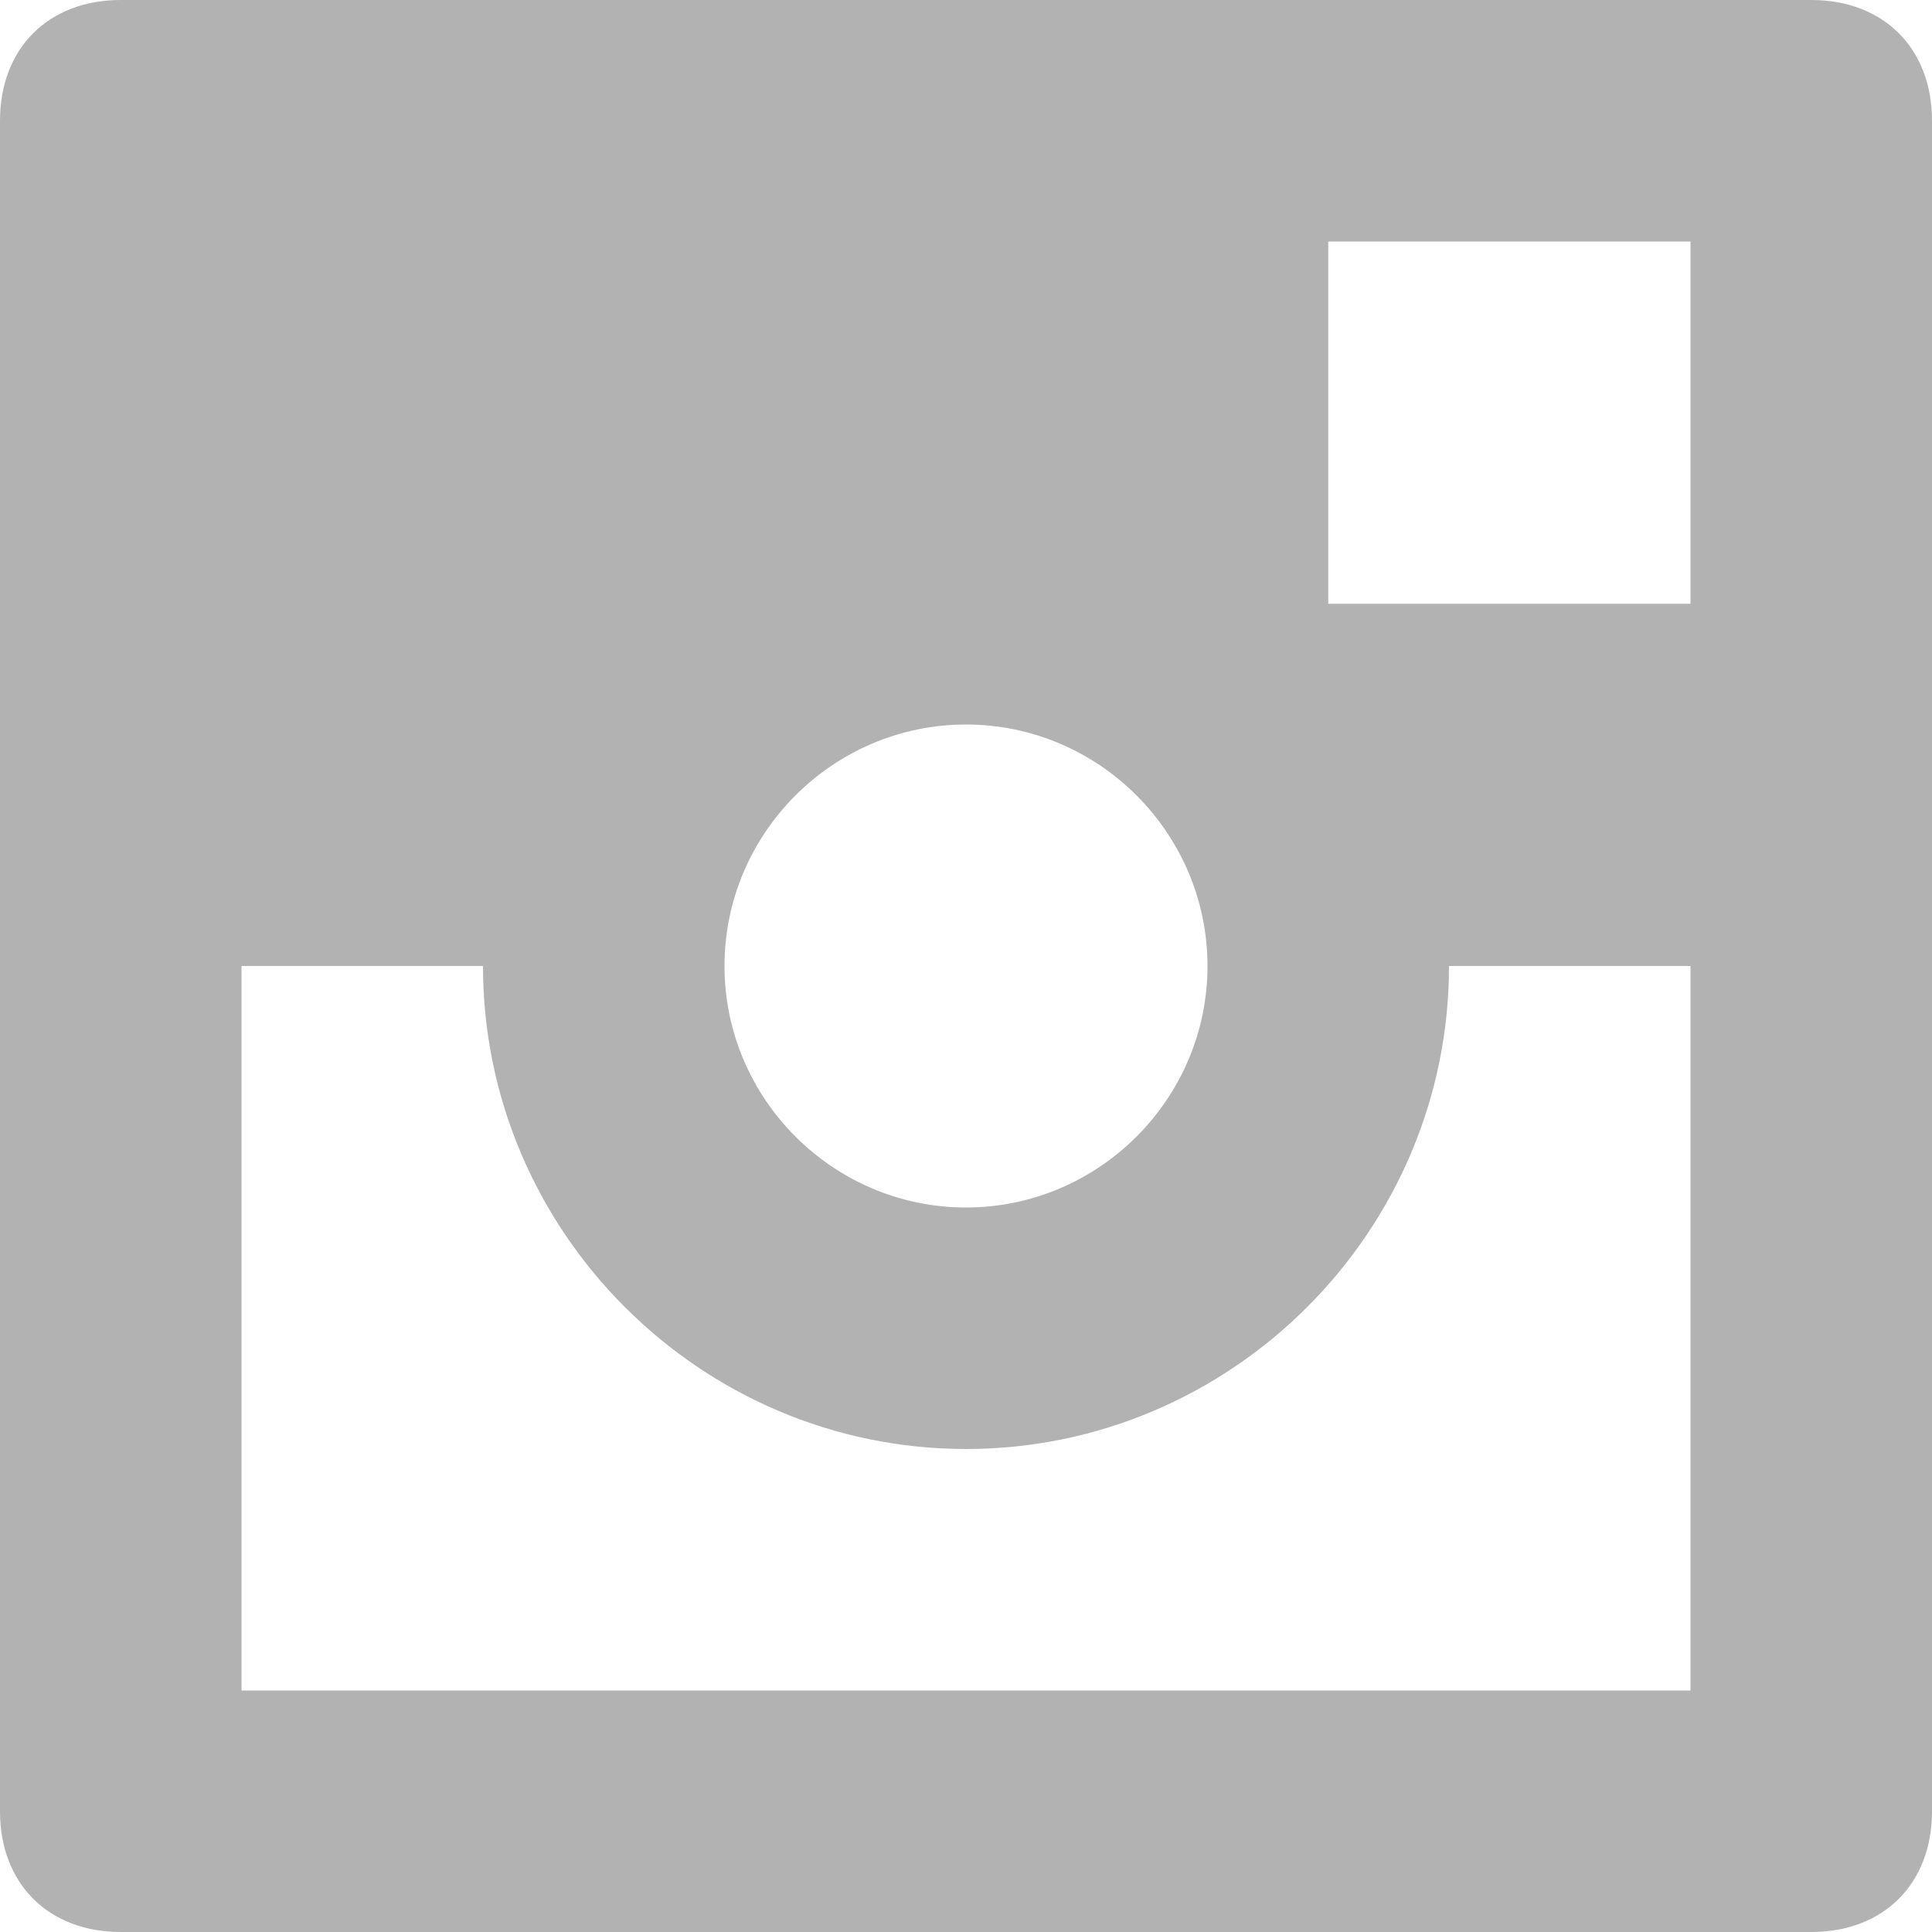 <?xml version="1.0" encoding="utf-8"?>
<!-- Generator: Adobe Illustrator 17.1.0, SVG Export Plug-In . SVG Version: 6.00 Build 0)  -->
<!DOCTYPE svg PUBLIC "-//W3C//DTD SVG 1.1//EN" "http://www.w3.org/Graphics/SVG/1.1/DTD/svg11.dtd">
<svg version="1.1" id="Layer_1" xmlns="http://www.w3.org/2000/svg" xmlns:xlink="http://www.w3.org/1999/xlink" x="0px" y="0px"
	 viewBox="0 0 16 16" enable-background="new 0 0 16 16" xml:space="preserve">
<g id="Instagram_1">
	<path fill="#B2B2B2" d="M2,0H1C0.4,0,0,0.4,0,1v1v6v6v1c0,0.6,0.4,1,1,1h1h12h1c0.6,0,1-0.4,1-1v-1V8V2V1c0-0.6-0.4-1-1-1h-1H2z
		 M8,6c1.1,0,2,0.9,2,2s-0.9,2-2,2S6,9.1,6,8S6.9,6,8,6z M14,14H2V8h2c0,2.2,1.8,4,4,4s4-1.8,4-4h2V14z M14,5h-3V2h3V5z"/>
</g>
</svg>
